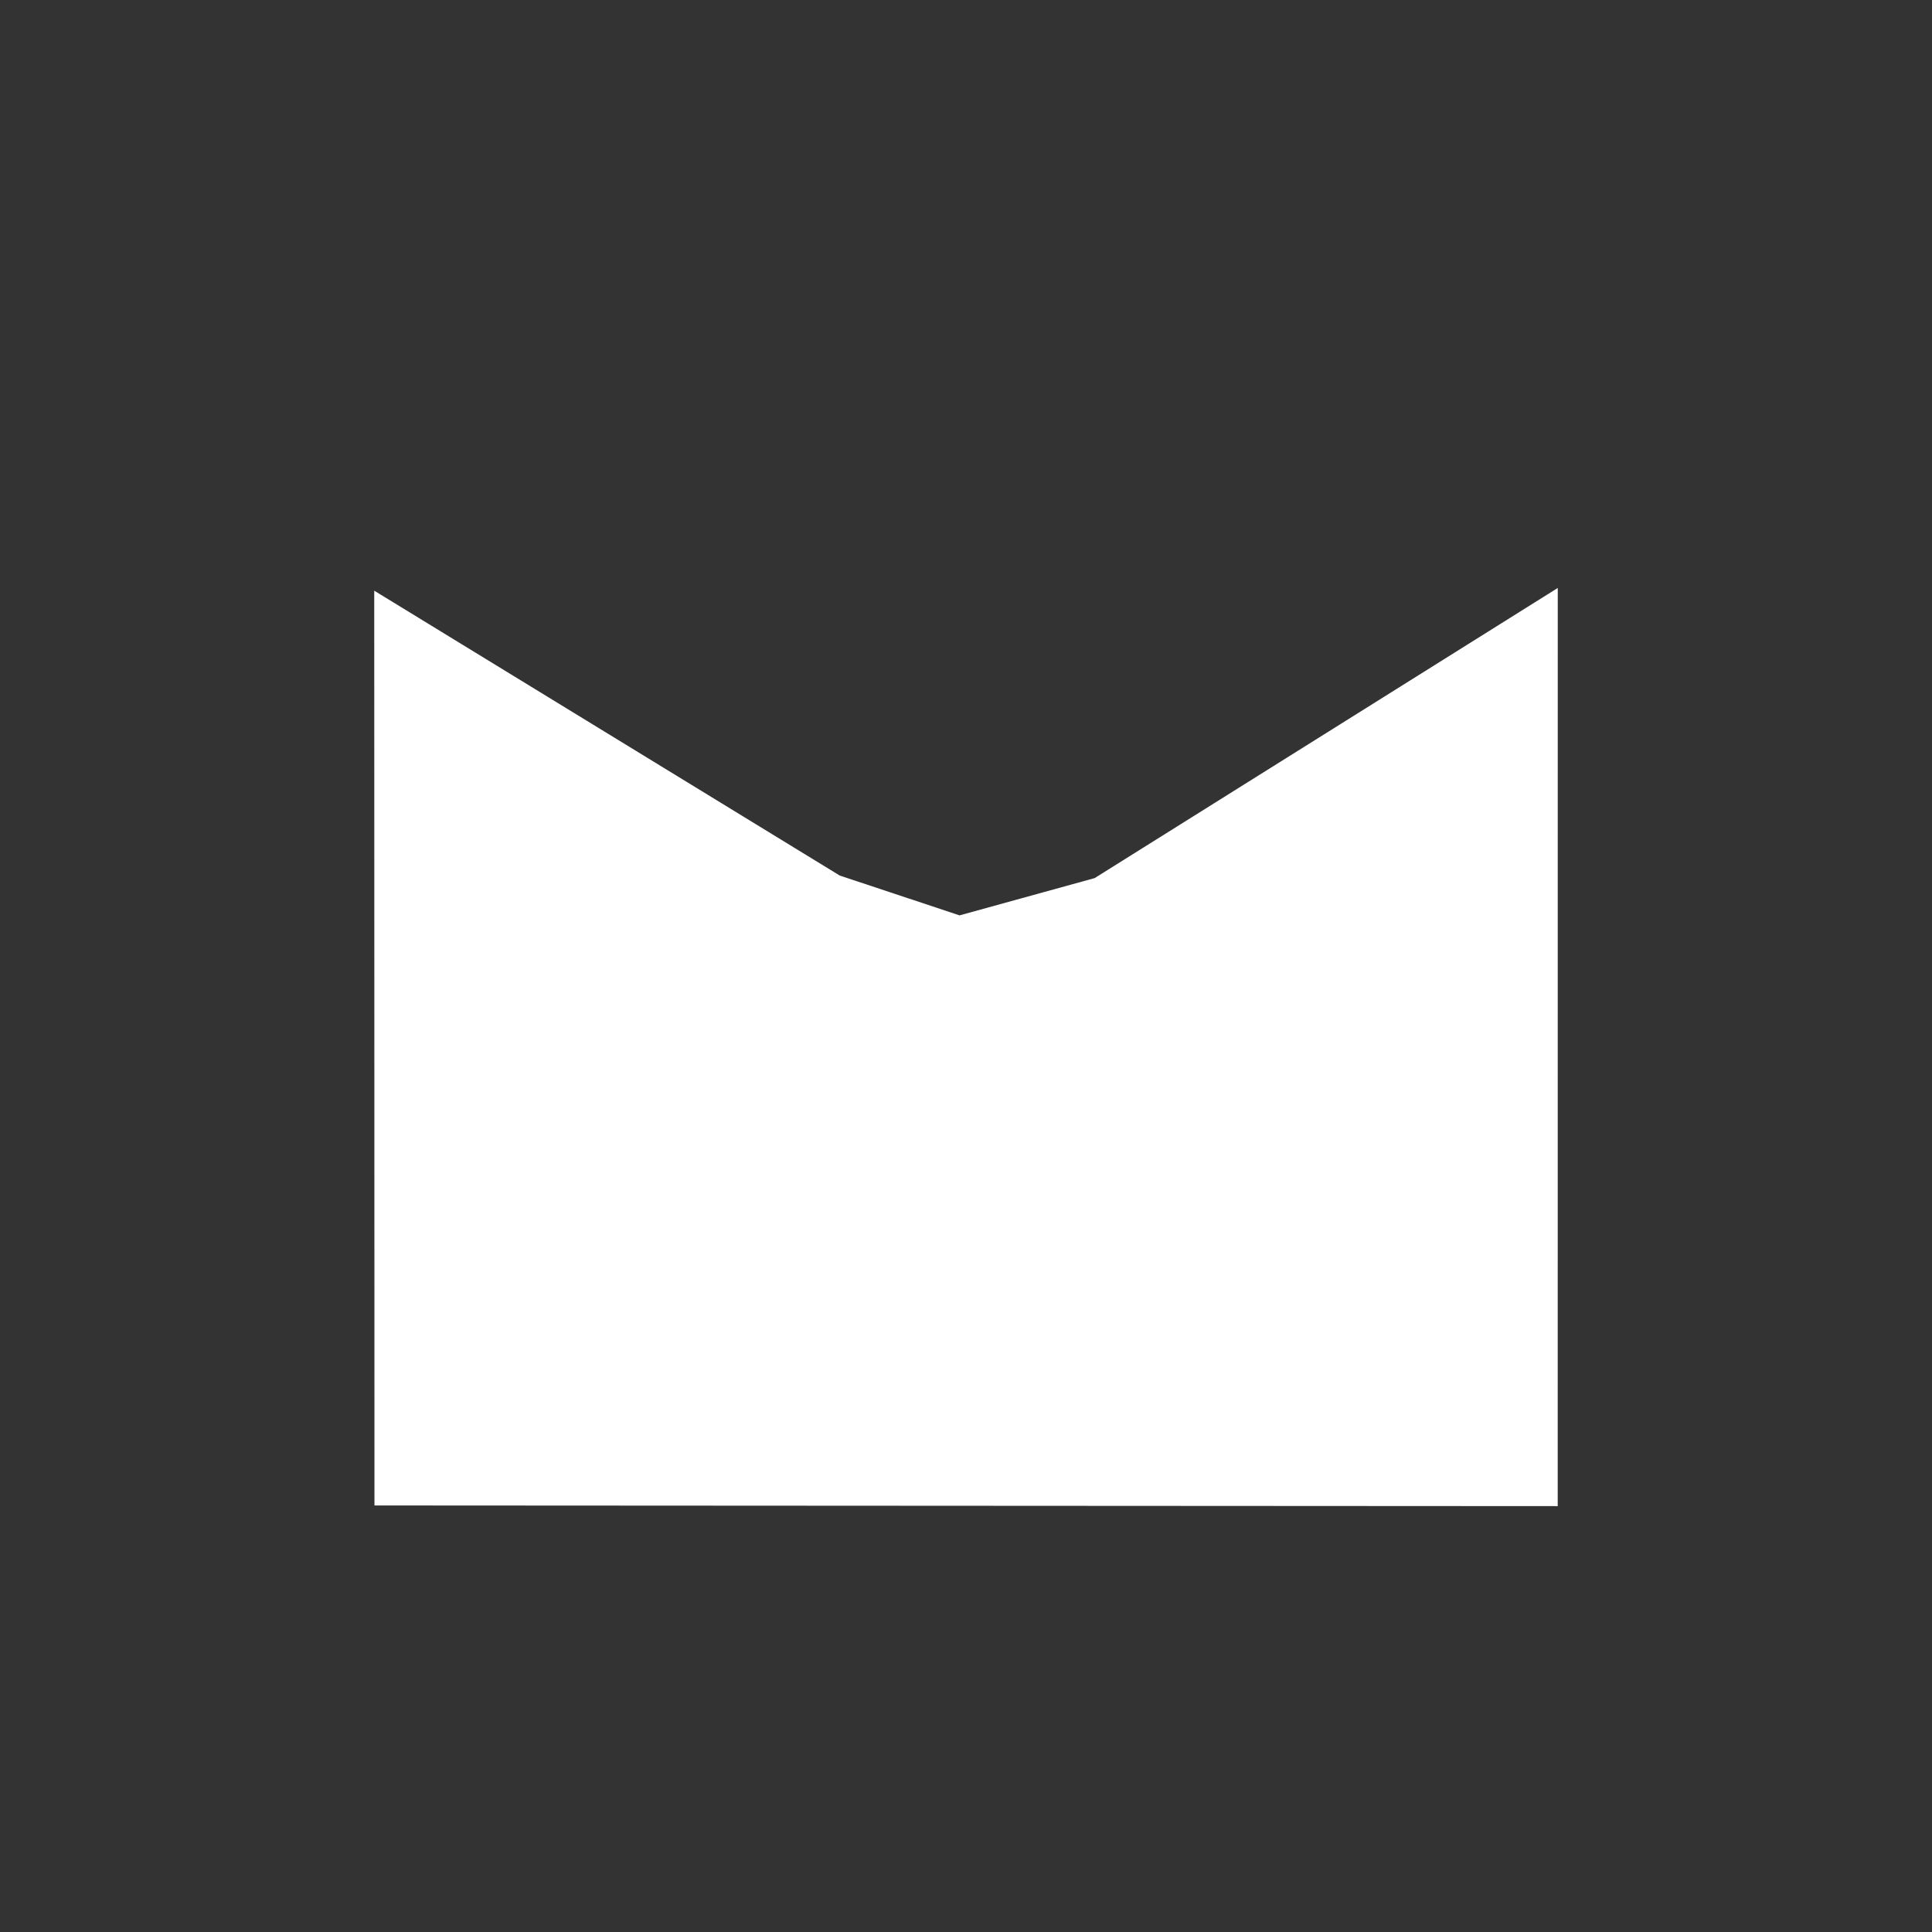 <svg width="580" height="580" viewBox="0 0 580 580" fill="none" xmlns="http://www.w3.org/2000/svg">
<rect x="0" y="0" width="580" height="580" fill="#333333" stroke="none"/>
<path fill-rule="evenodd" clip-rule="evenodd" d="M112.417 451.95L112.349 177.329L252.109 262.853L288.067 274.801L328.628 263.61L467.651 176.515L467.638 452.145L112.417 451.95Z" fill="white"/>
</svg>
